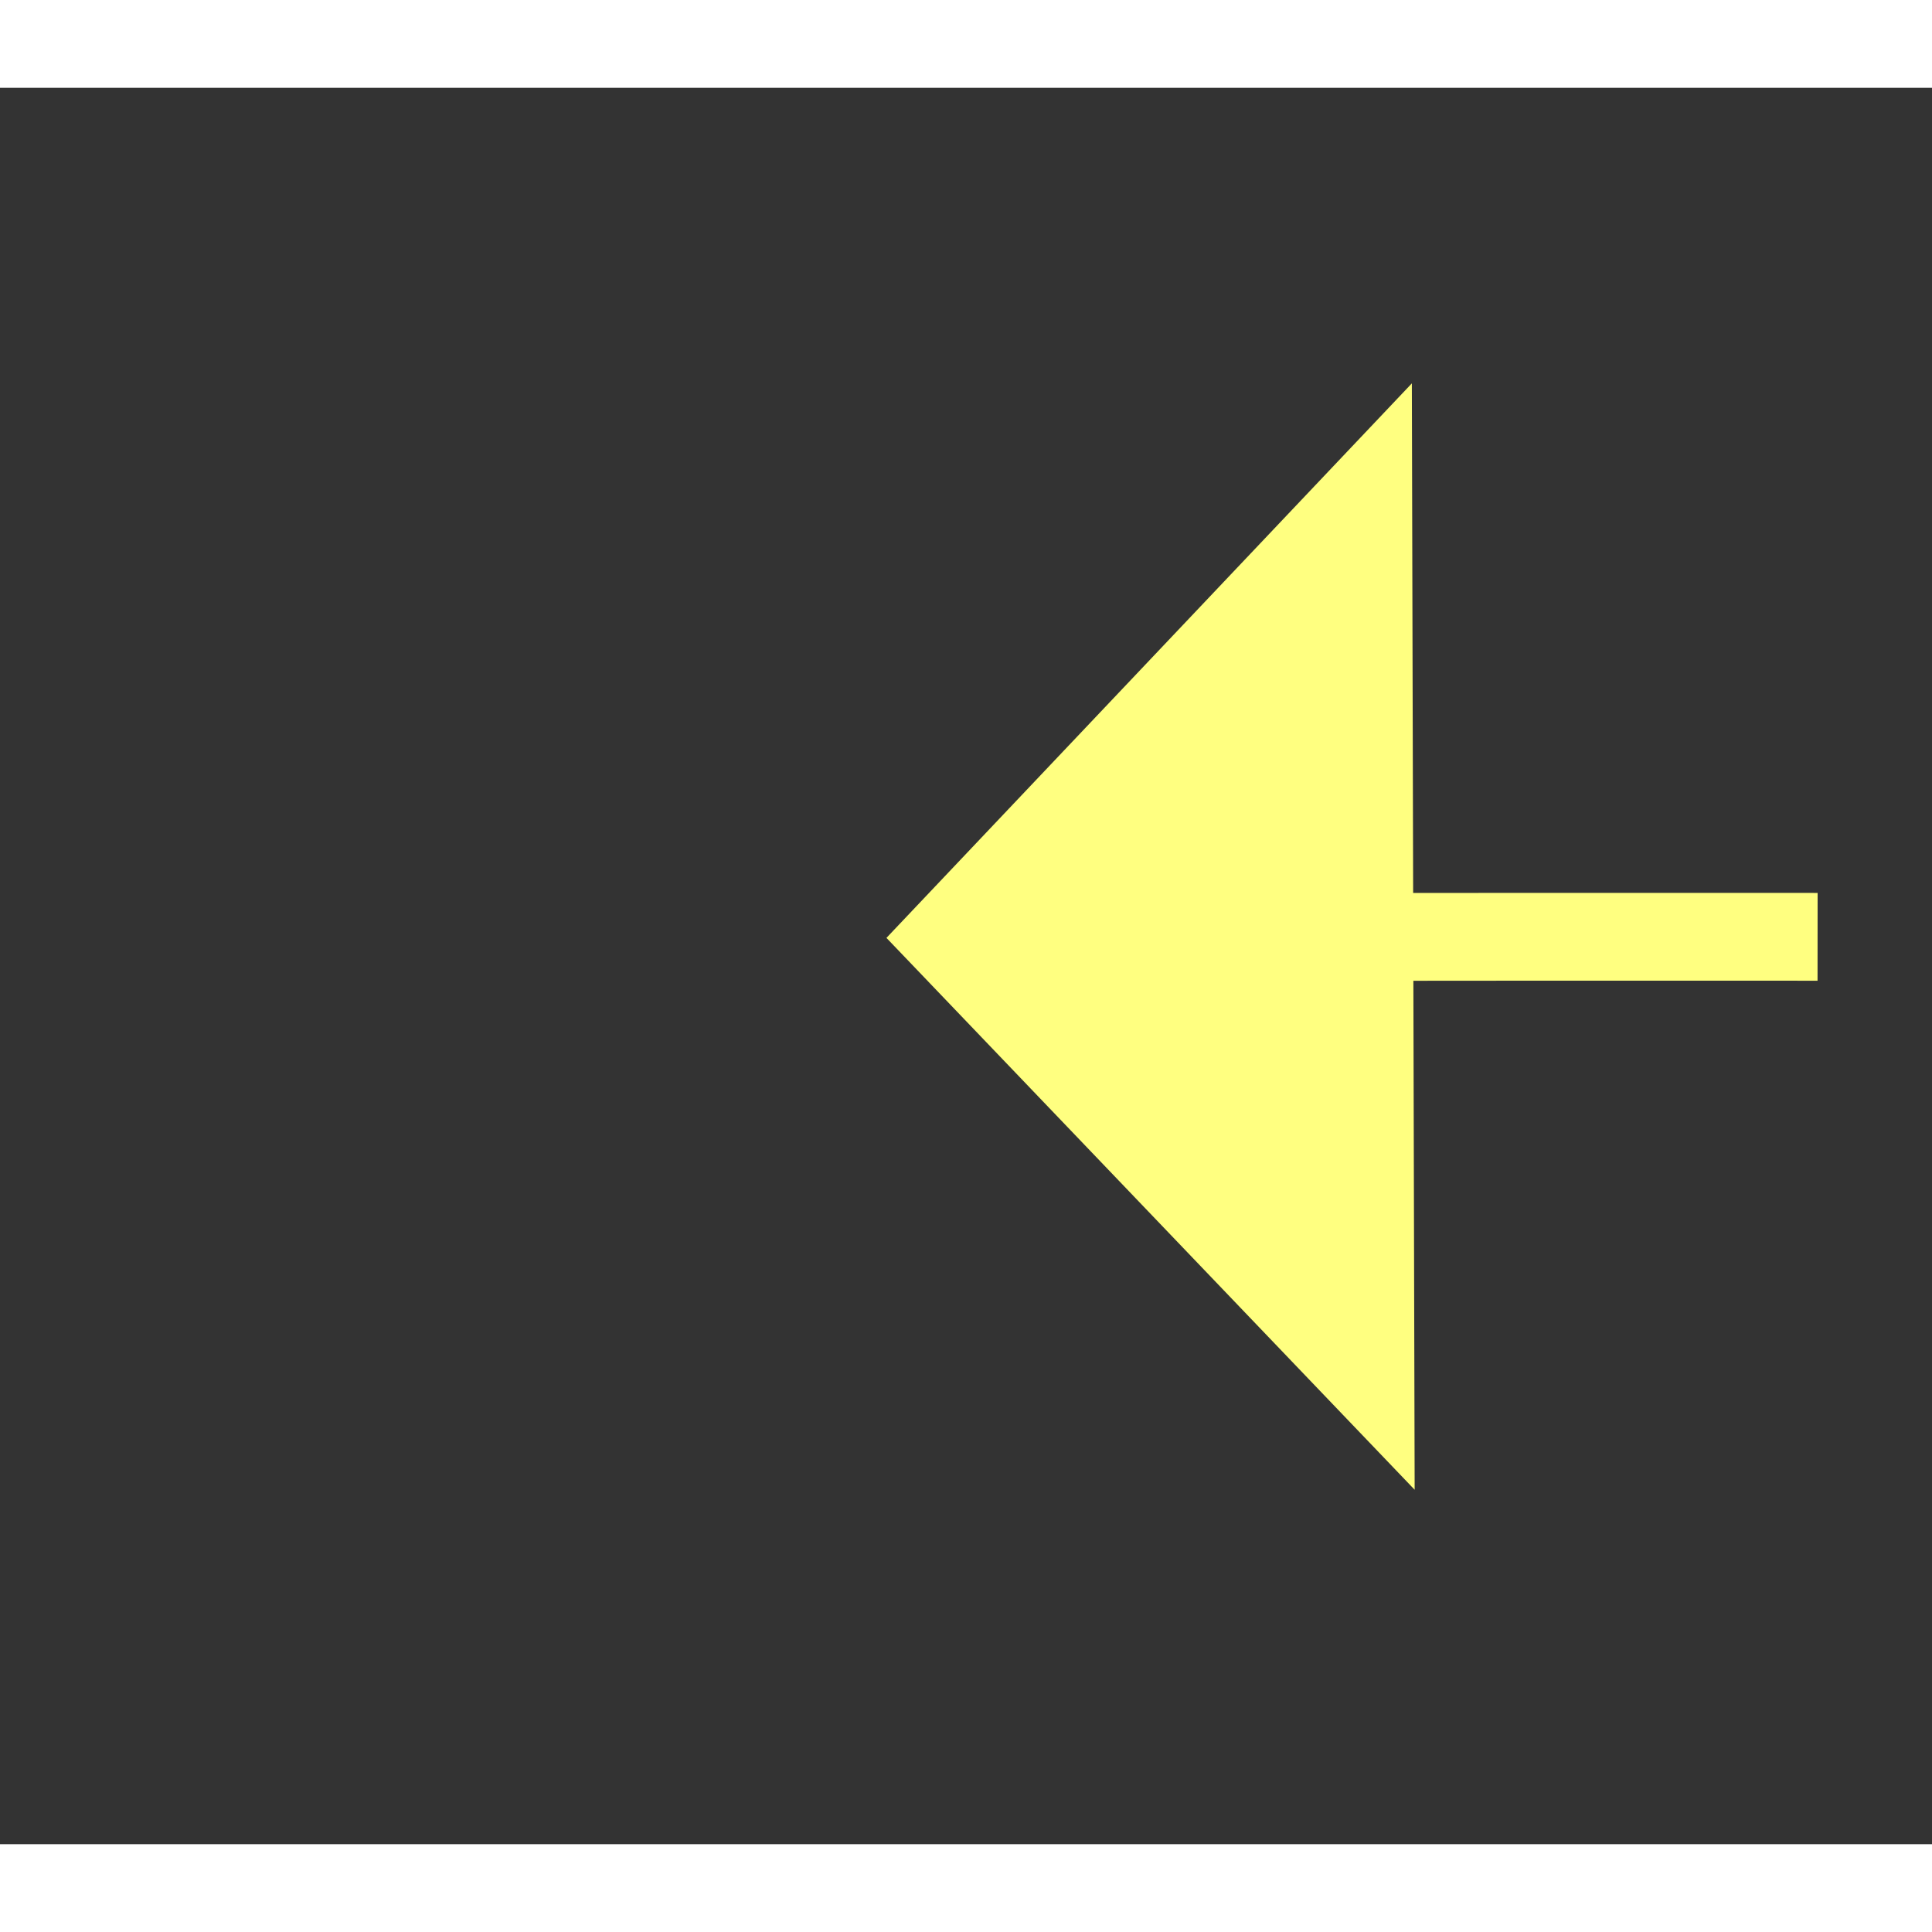 ﻿<?xml version="1.0" encoding="utf-8"?>
<svg version="1.1" xmlns:xlink="http://www.w3.org/1999/xlink" width="22px" height="22px" preserveAspectRatio="xMinYMid meet" viewBox="430 15795  22 20" xmlns="http://www.w3.org/2000/svg">
  <rect x="430" y="15795" width="22" height="20" fill="#333333" stroke="none"/>
  <g transform="matrix(0.515 0.857 -0.857 0.515 13761.397 7286.812 )">
    <path d="M 78.515 40.273  C 78.515 40.273  96.394 34.212  96.697 23.606  C 97 13  78.515 -2.909  70.182 1.636  C 62.872 5.623  14.762 85.384  3.051 104.921  " stroke-width="1" stroke-dasharray="9,4" stroke="#ffff80" fill="none" transform="matrix(1 0 0 1 439 15699 )" />
    <path d="M -1.846 100.83  L 0.485 109.212  L 8.971 107.293  L -1.846 100.83  Z " fill-rule="nonzero" fill="#ffff80" stroke="none" transform="matrix(1 0 0 1 439 15699 )" />
  </g>
</svg>